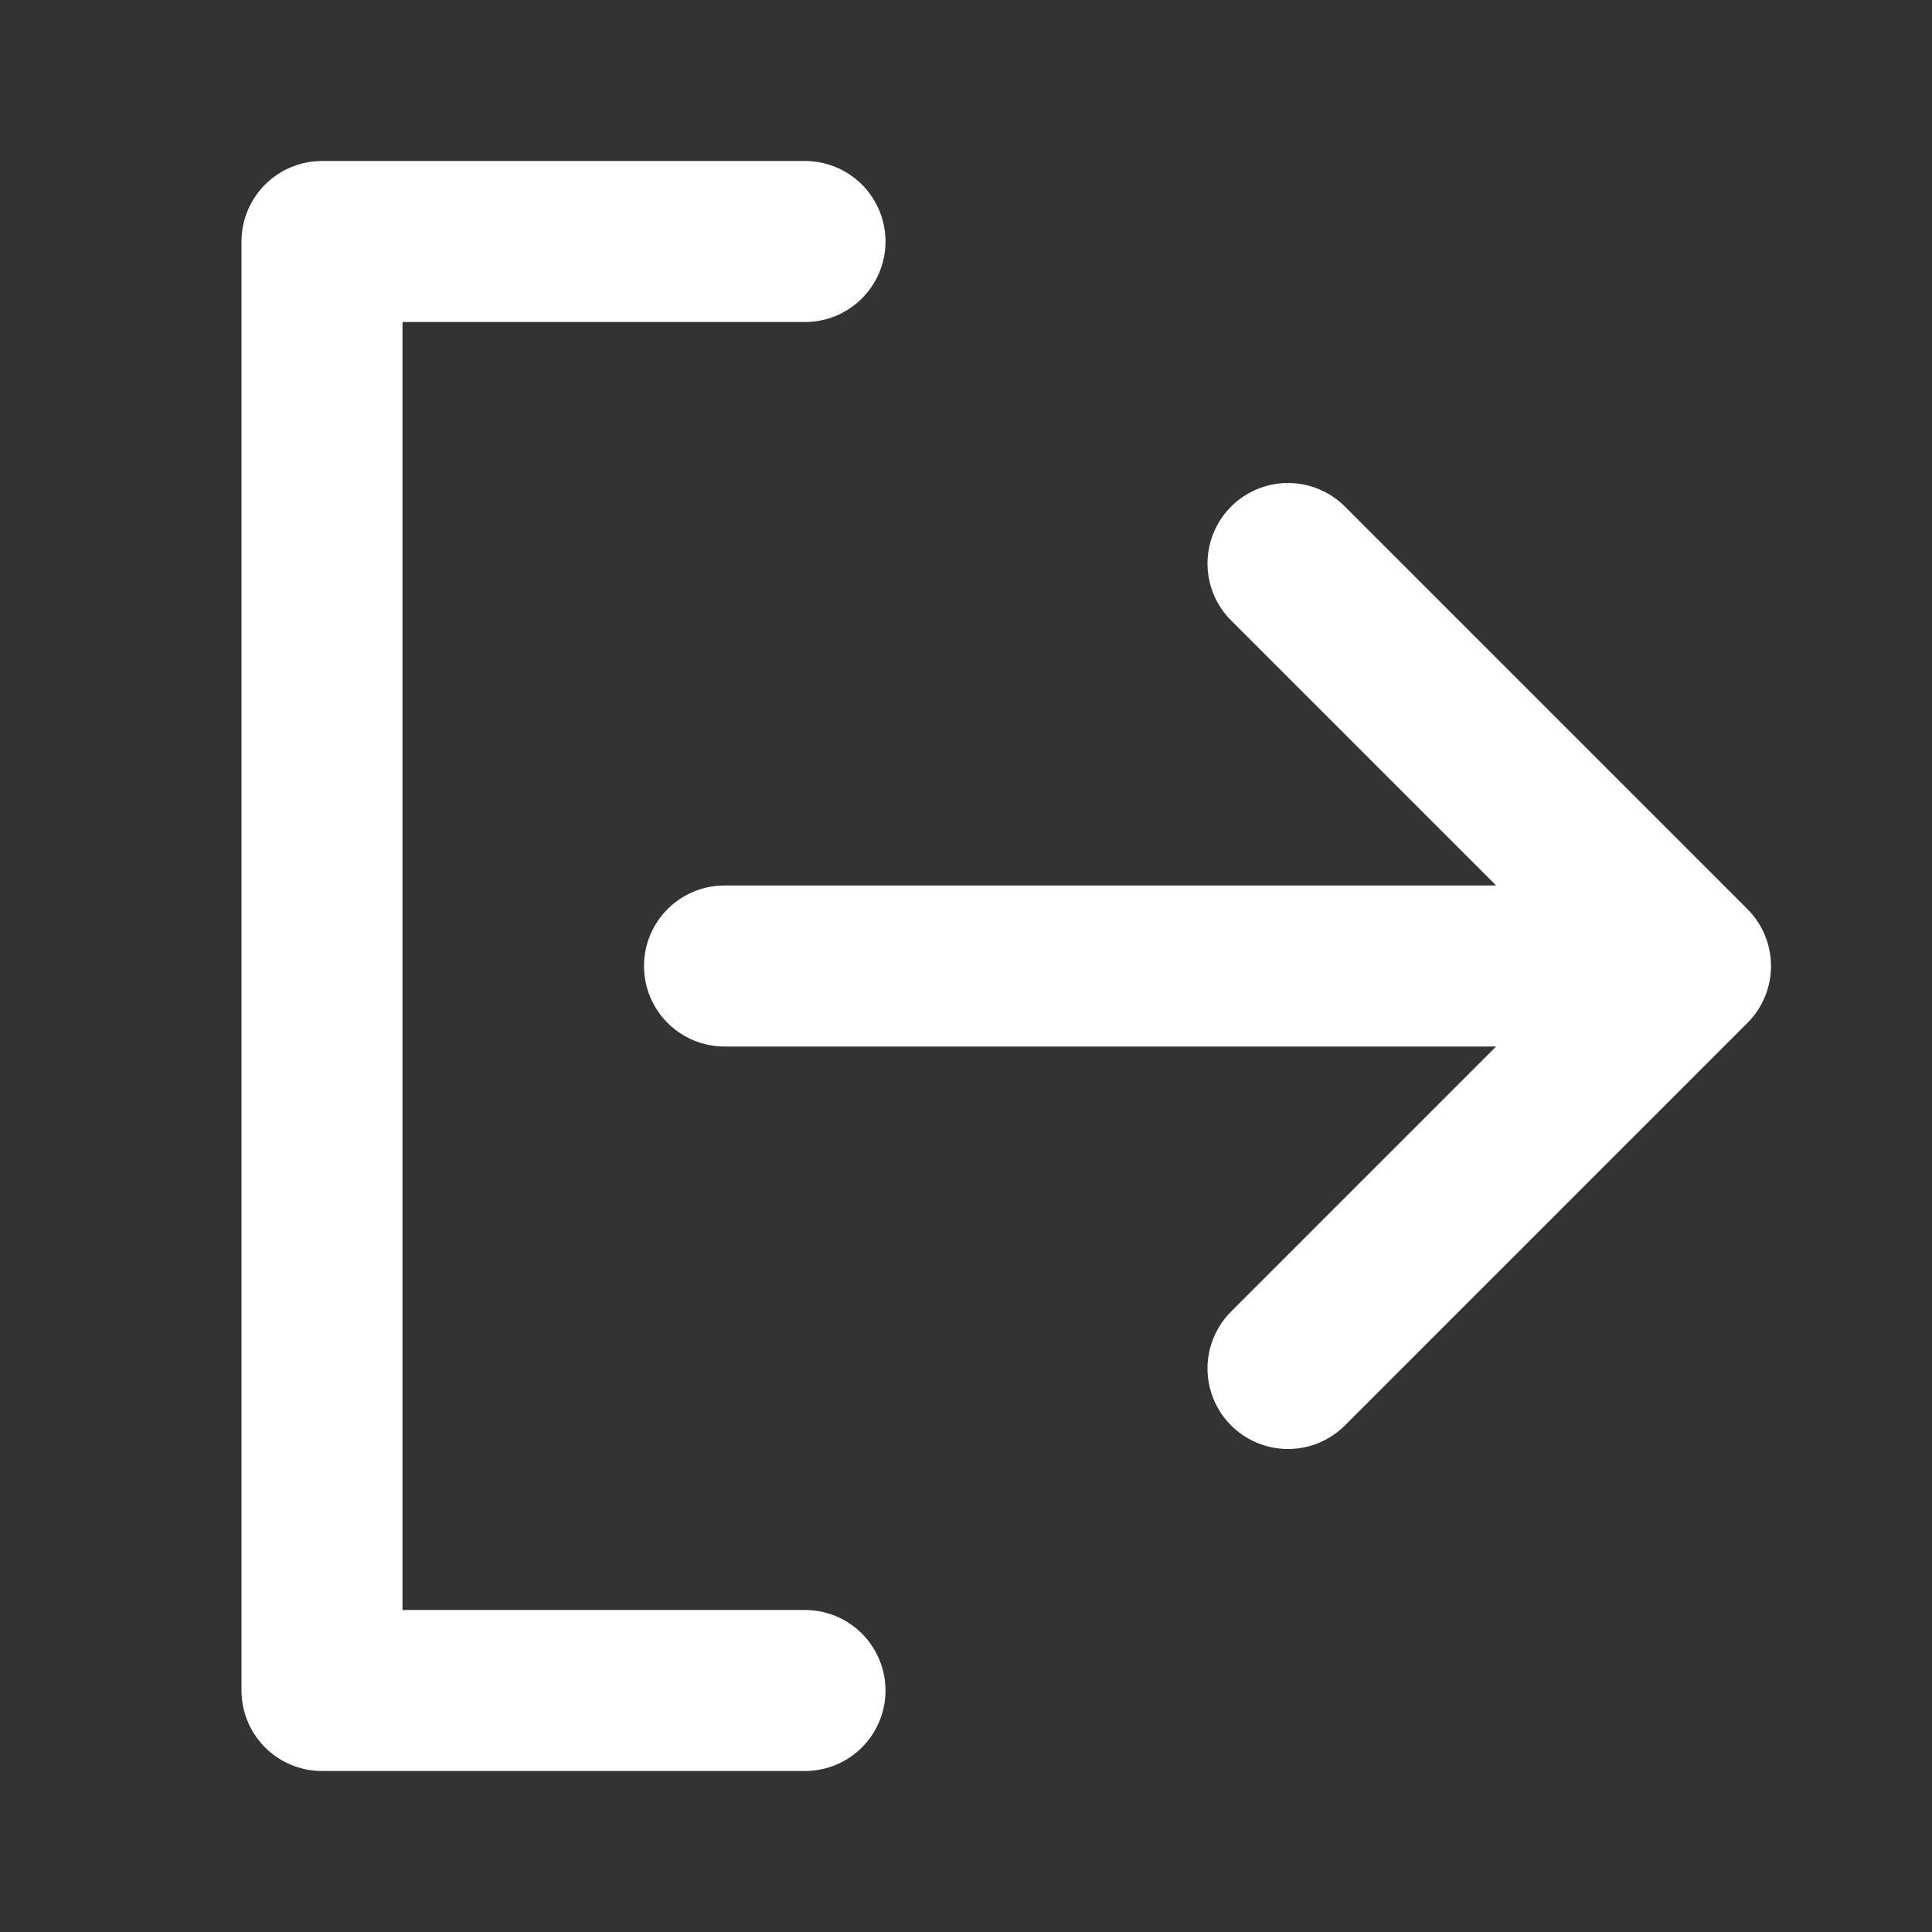 <svg xmlns="http://www.w3.org/2000/svg" width="24" height="24"
    viewBox="0 0 24 24" fill="none" stroke="#ffffff" stroke-width="2"
    stroke-linecap="round" stroke-linejoin="round">
    <rect x="0" y="0" width="24" height="24" fill="#333333" stroke="none"/>
    <path d="M16 17l5-5-5-5M19.8 12H9M10 3H4v18h6" />
</svg>
